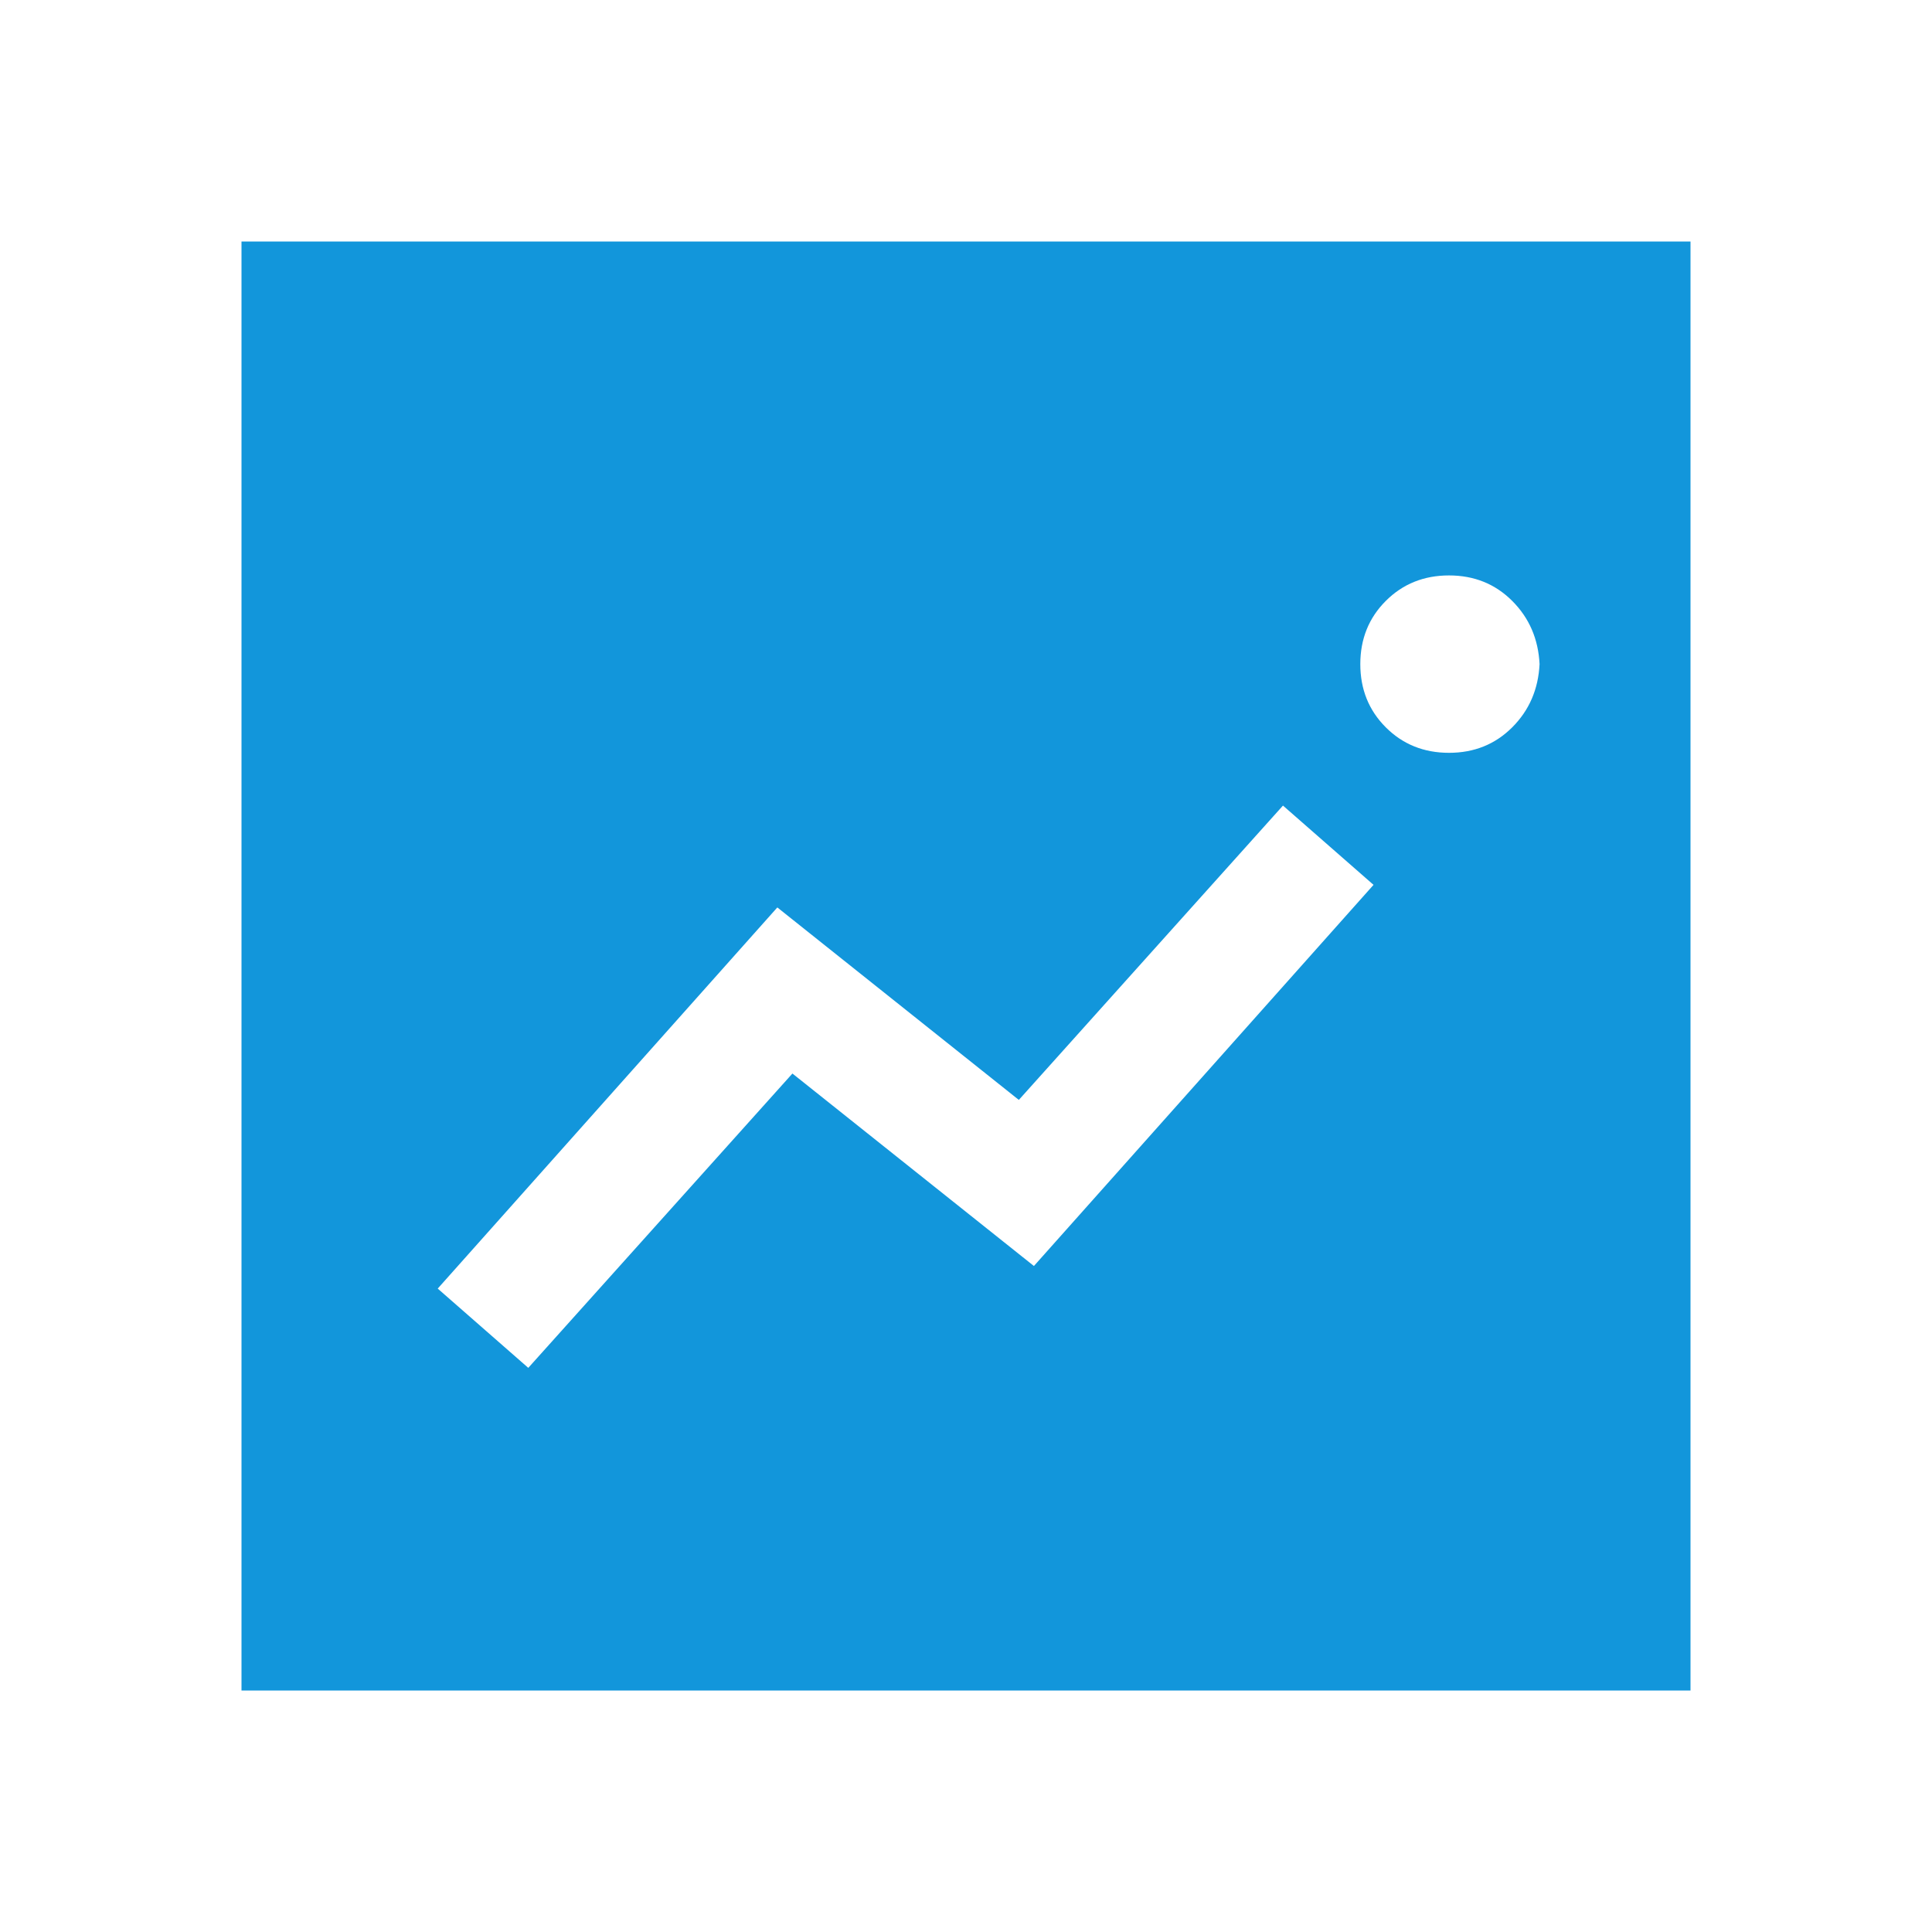 <?xml version="1.0" standalone="no"?><!DOCTYPE svg PUBLIC "-//W3C//DTD SVG 1.1//EN" "http://www.w3.org/Graphics/SVG/1.1/DTD/svg11.dtd"><svg class="icon" width="200px" height="200.00px" viewBox="0 0 1024 1024" version="1.1" xmlns="http://www.w3.org/2000/svg"><path fill="#1296db" d="M128 896V128h768v768H128z m292-327.008l128 102.016 180-202.016-48-42.016-140 156-128-102.016-180 202.016 48 42.016zM816 352q-0.992-20-14.496-33.504T768 304.992t-33.504 13.504T720.992 352t13.504 33.504 33.504 13.504 33.504-13.504T816 352z" /></svg>